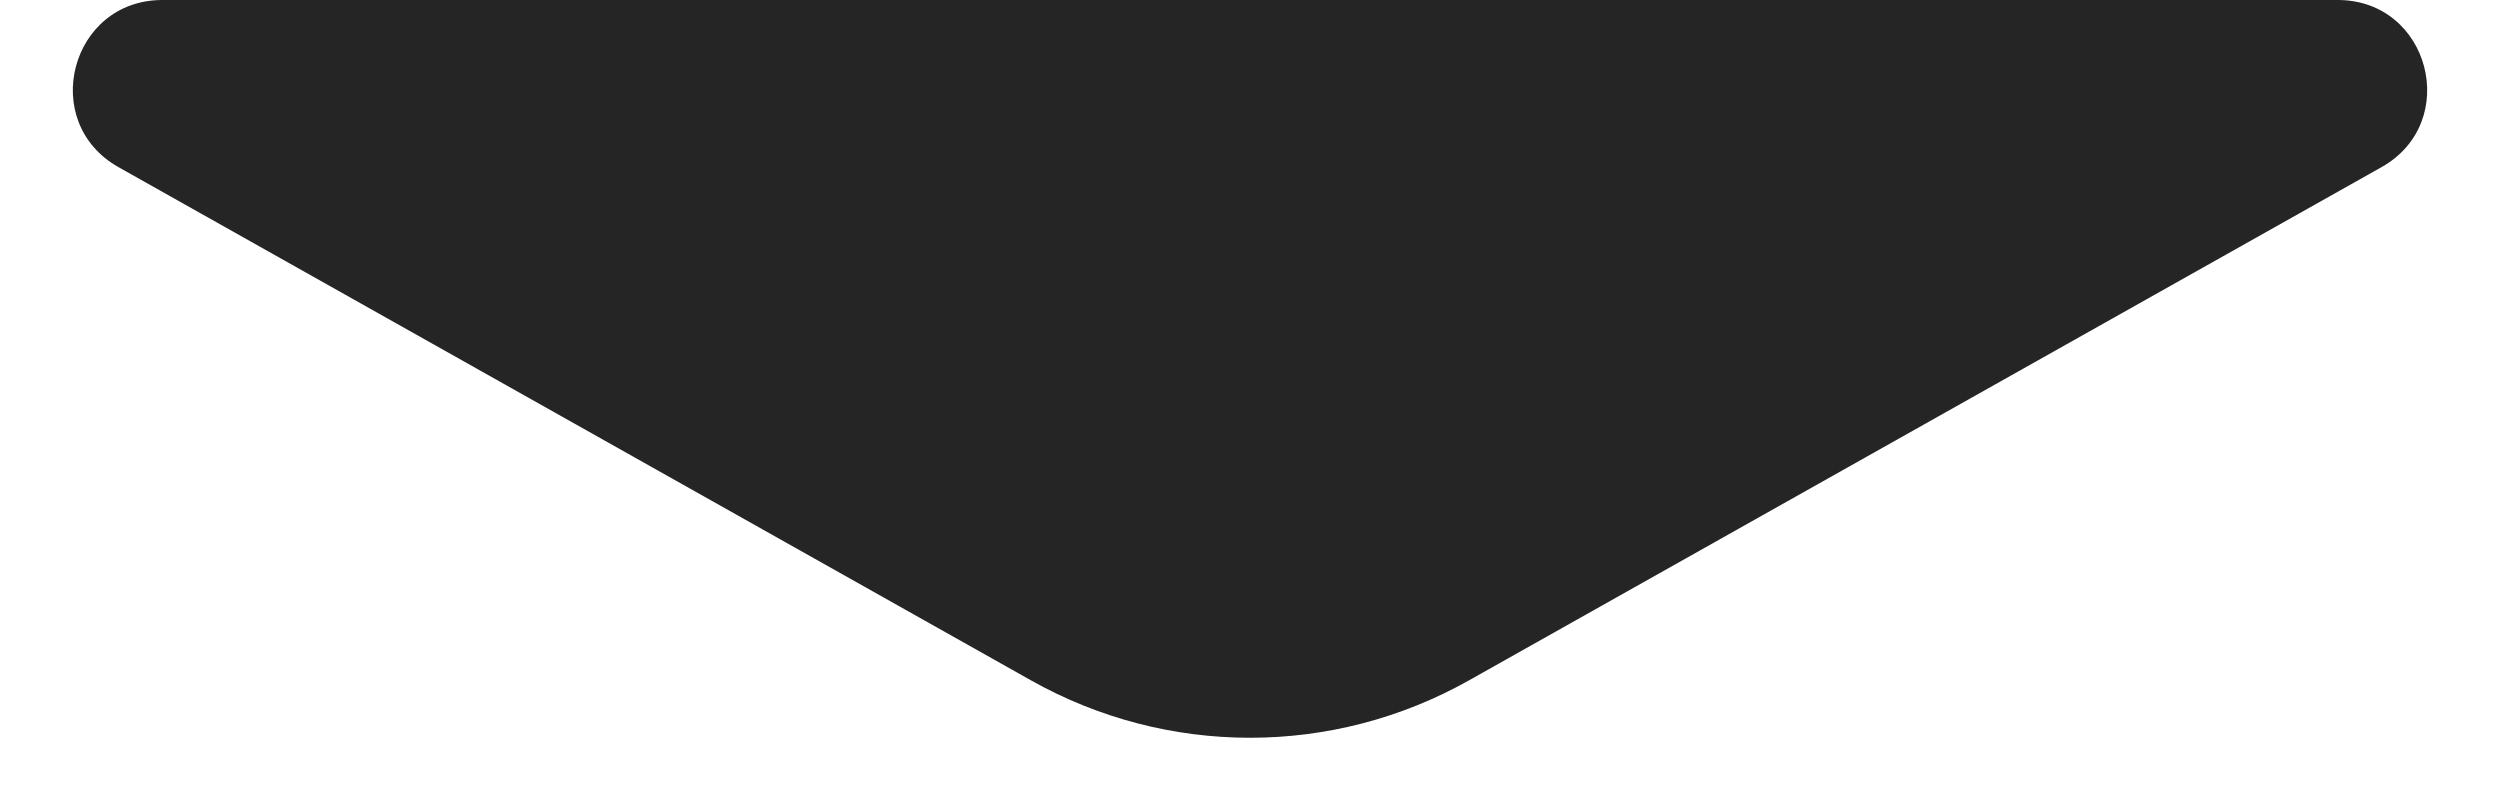 <svg width="28" height="9" viewBox="0 0 28 9" fill="none" xmlns="http://www.w3.org/2000/svg">
<path d="M11.549 7.621L1.327 1.872C0.43 1.367 0.788 0 1.818 0H26.183C27.212 0 27.57 1.367 26.673 1.872L16.451 7.621C14.929 8.477 13.071 8.477 11.549 7.621Z" fill="#252525"/>
</svg>
